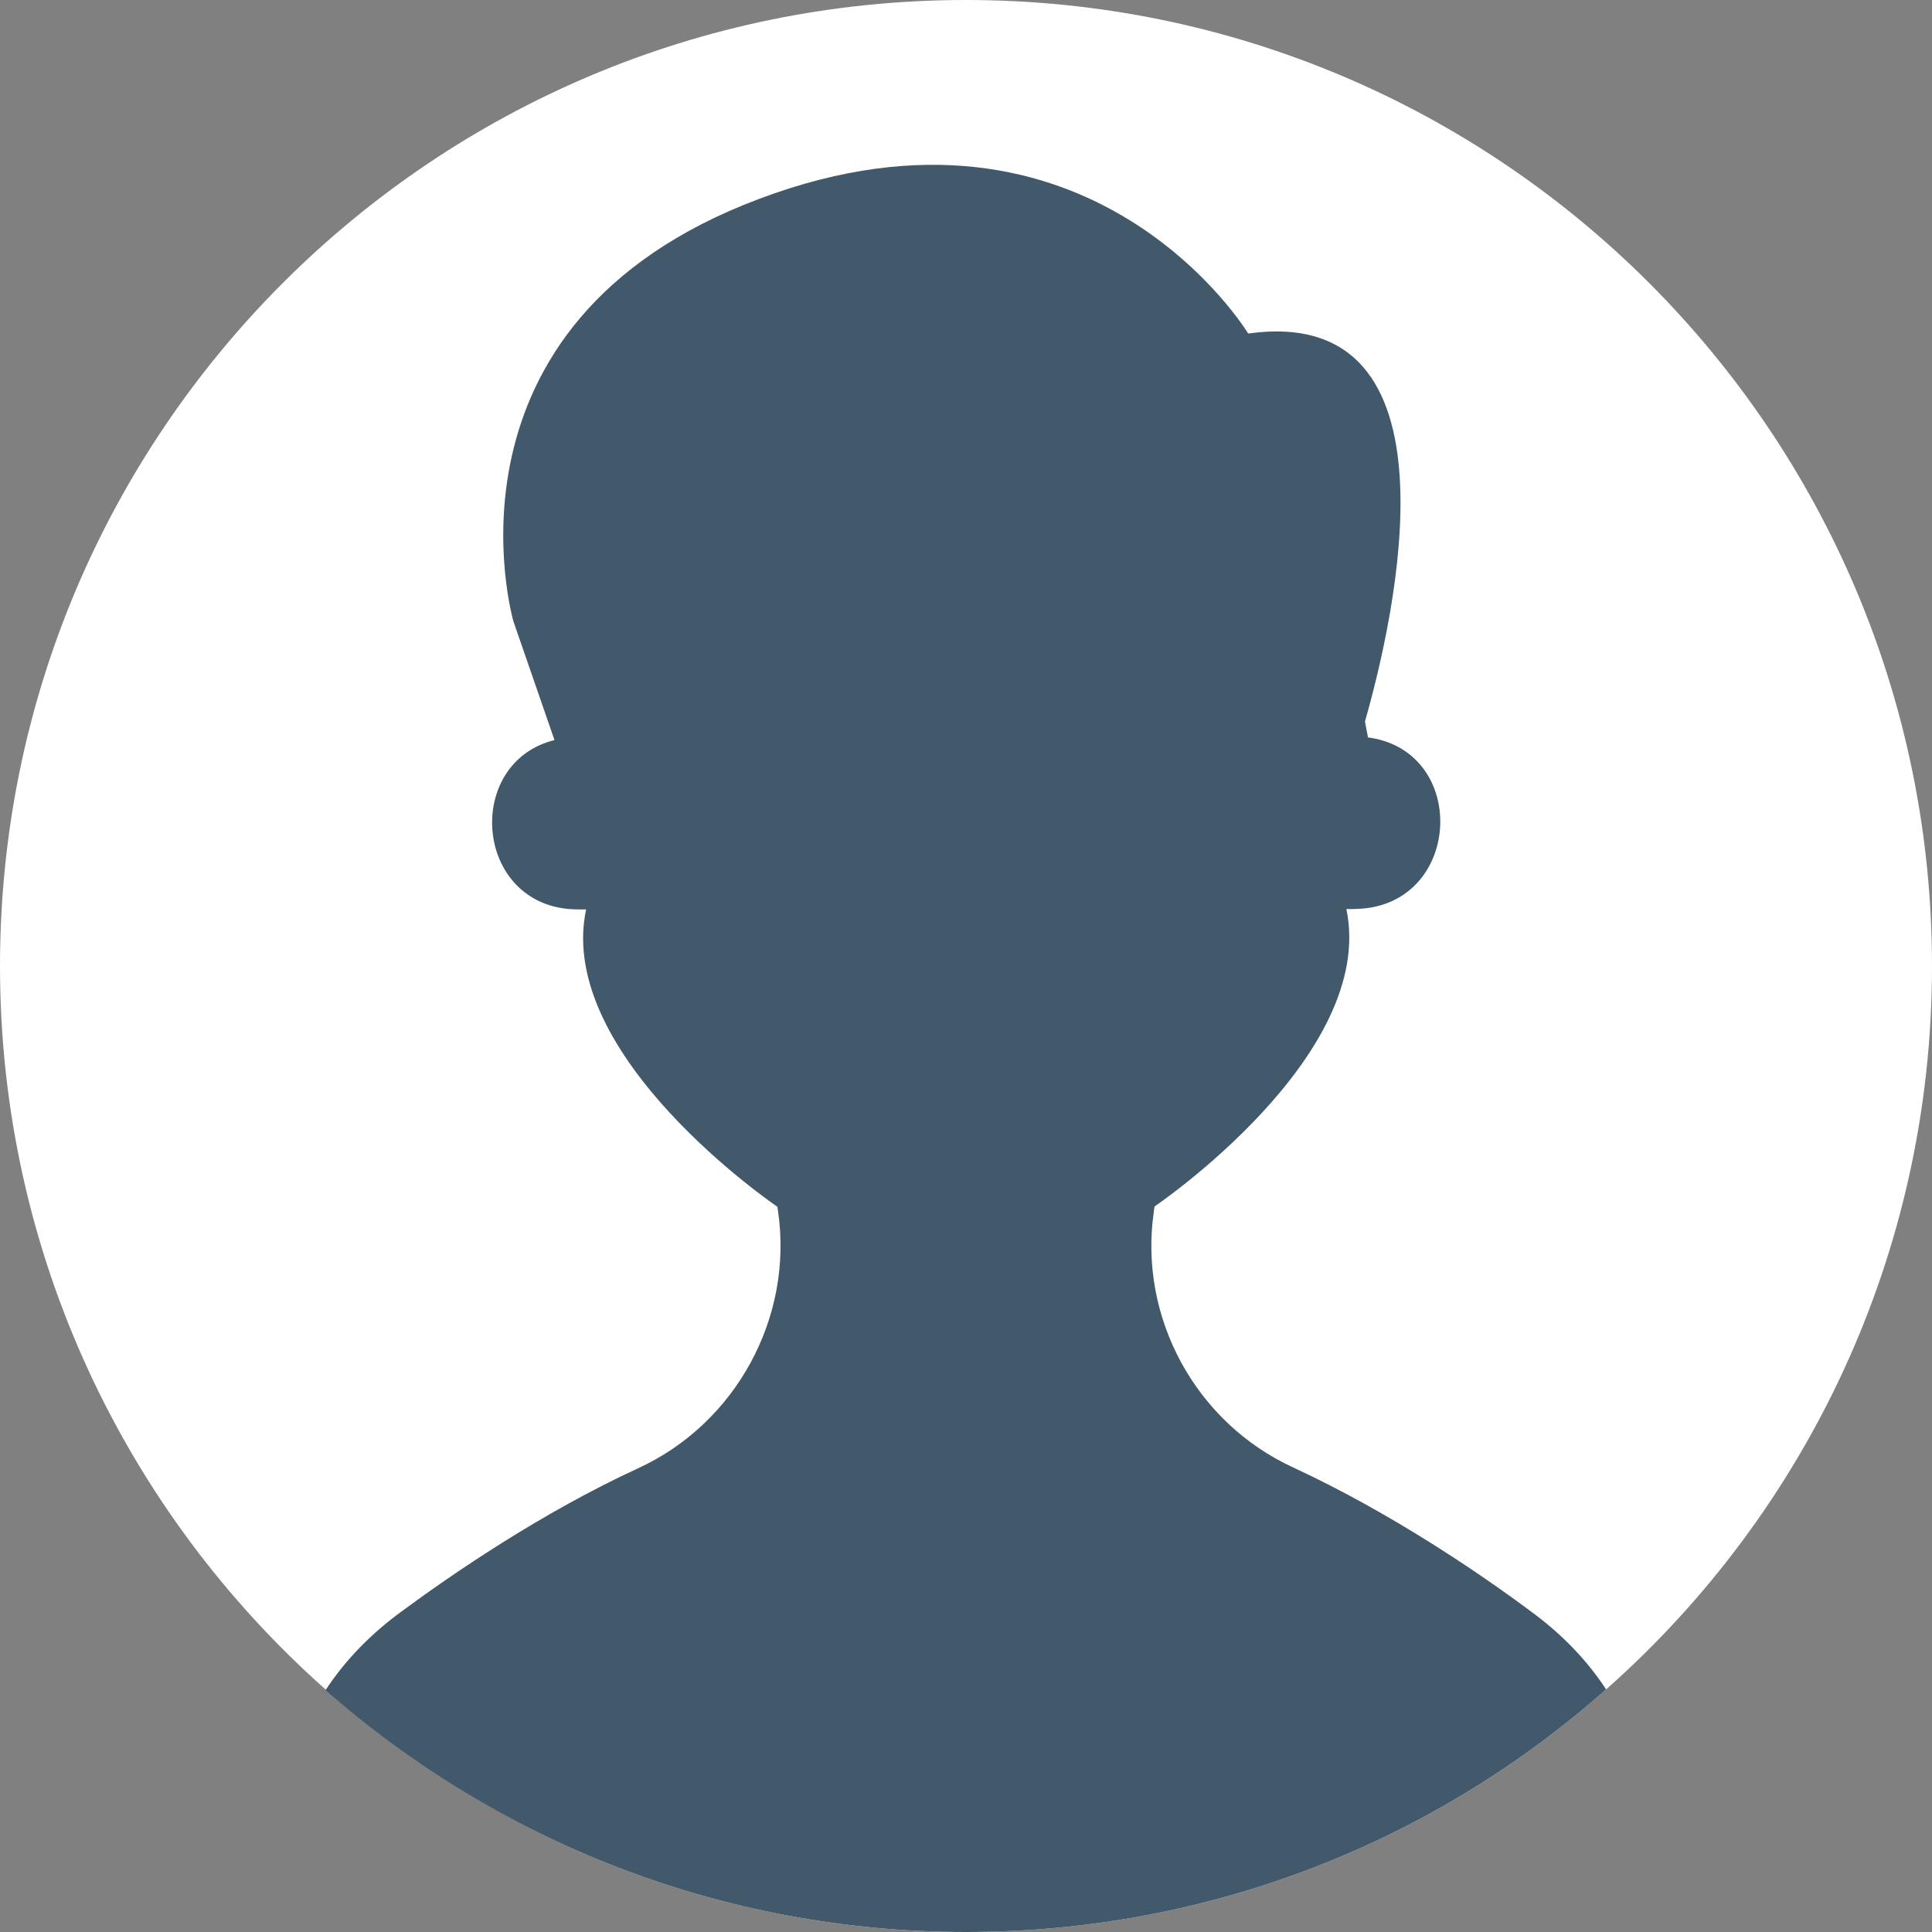 <svg width="16" height="16" viewBox="0 0 16 16" fill="none" xmlns="http://www.w3.org/2000/svg">
<rect x="0" y="0" width="16" height="16" fill="#808080" stroke="none"/>
<path d="M8 0C3.581 0 0 3.581 0 8C0 10.384 1.043 12.526 2.699 13.994C4.113 15.241 5.968 16 8 16C10.035 16 11.89 15.241 13.301 13.991C14.957 12.526 16 10.384 16 8C16 3.581 12.419 0 8 0Z" fill="white"/>
<path d="M12.674 13.342C12.264 13.036 11.521 12.529 10.712 12.154C9.902 11.783 9.427 10.91 9.556 10.031C9.556 10.019 9.559 10.006 9.562 9.991C9.562 9.991 11.405 8.743 11.15 7.528C11.15 7.528 11.206 7.531 11.291 7.524C12.104 7.449 12.154 6.239 11.351 6.11C11.345 6.11 11.335 6.107 11.329 6.107L11.304 5.975C11.55 5.115 12.148 2.51 10.337 2.762C10.337 2.762 9.036 0.611 6.287 1.647C3.534 2.68 4.252 5.146 4.252 5.146L4.592 6.129C3.852 6.312 3.921 7.455 4.709 7.528C4.794 7.534 4.854 7.531 4.854 7.531C4.595 8.746 6.438 9.994 6.438 9.994C6.441 10.009 6.441 10.022 6.444 10.035C6.57 10.913 6.094 11.786 5.288 12.158C4.476 12.532 3.735 13.043 3.326 13.345C3.08 13.524 2.863 13.742 2.696 13.997C4.113 15.241 5.968 16 8 16C10.035 16 11.89 15.241 13.301 13.991C13.137 13.739 12.92 13.521 12.674 13.342Z" fill="#41596B"/>
</svg>
